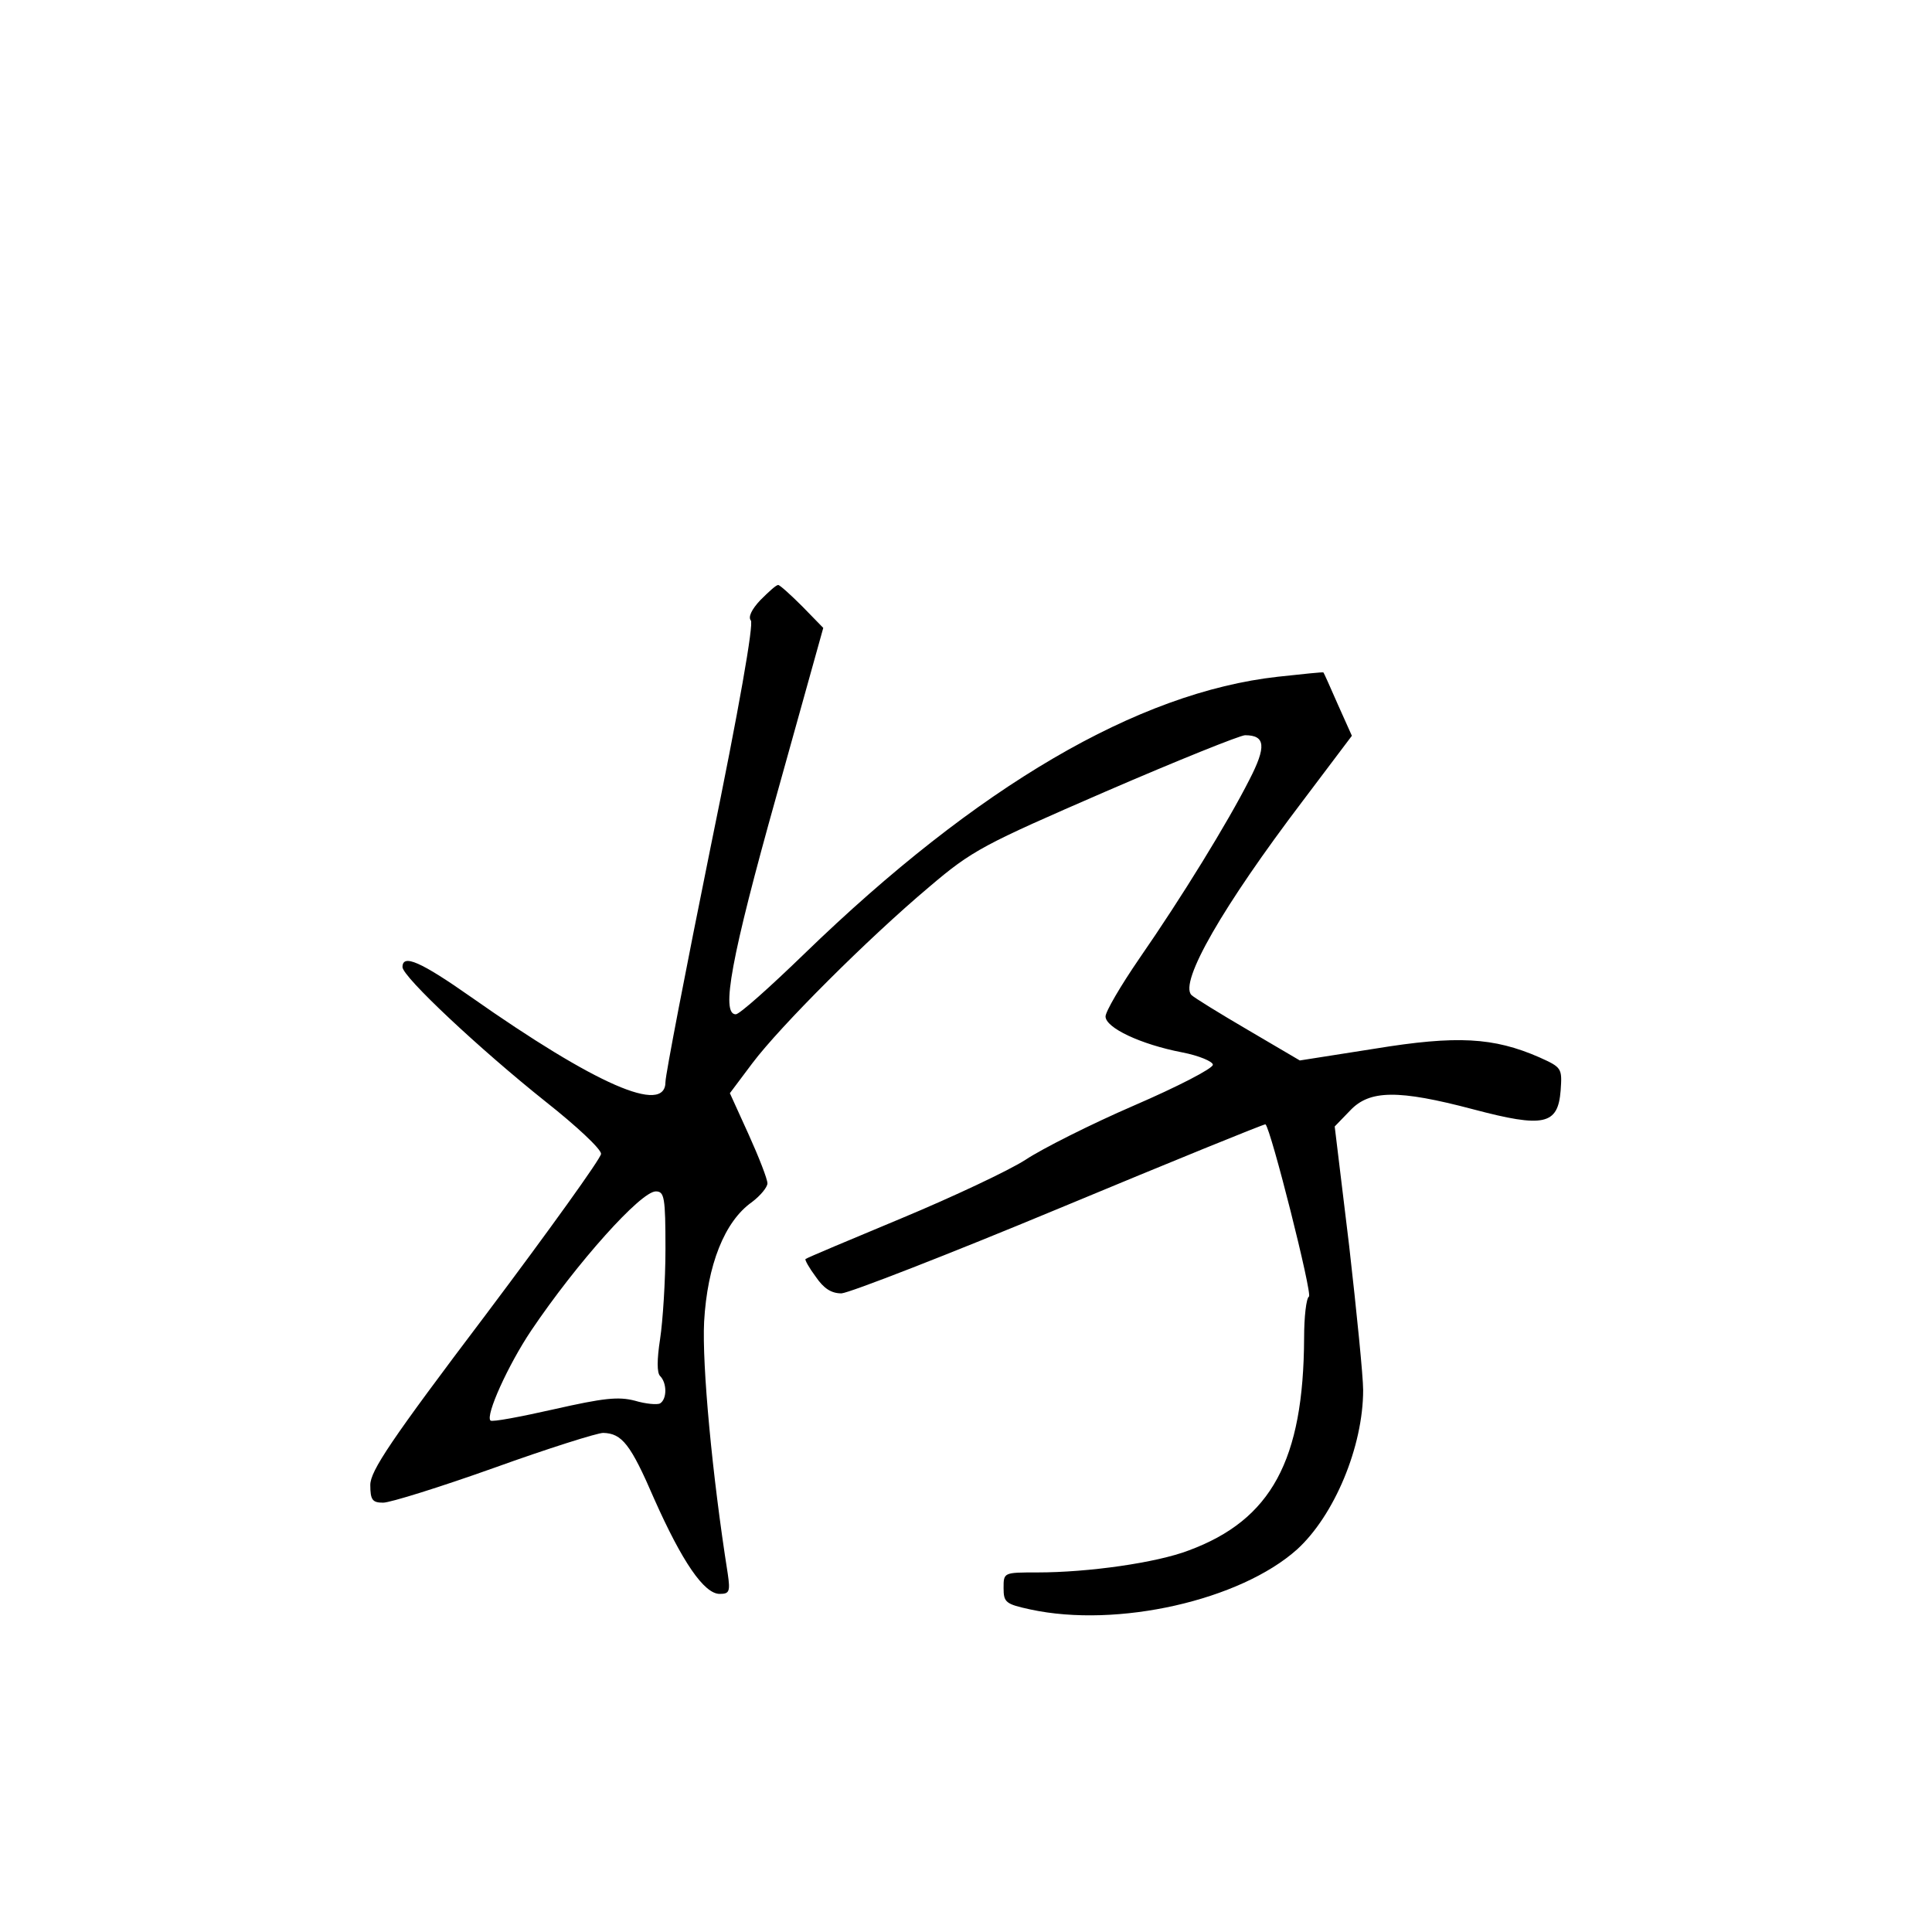 <?xml version="1.0" standalone="no"?>
<!DOCTYPE svg PUBLIC "-//W3C//DTD SVG 20010904//EN"
 "http://www.w3.org/TR/2001/REC-SVG-20010904/DTD/svg10.dtd">
<svg version="1.0" xmlns="http://www.w3.org/2000/svg"
 width="360pt" height="360pt" viewBox="0 0 360 360"
 preserveAspectRatio="xMidYMid meet">
<g transform="translate(0,360) scale(0.1,-0.1)"
fill="#000000" stroke="none">
<path d="M1417 2482 c-17 -18 -23 -32 -18 -38 6 -5 -22 -165 -75 -423 -46
-227 -84 -424 -84 -437 0 -62 -130 -5 -362 158 -94 66 -128 81 -128 56 0 -18
144 -153 267 -251 57 -45 103 -88 103 -97 0 -8 -97 -143 -215 -300 -177 -234
-215 -291 -215 -317 0 -28 4 -33 24 -33 13 0 106 29 207 65 100 36 192 65 203
65 35 -1 51 -21 95 -123 52 -117 93 -177 122 -177 18 0 20 4 15 38 -29 183
-48 389 -44 469 6 106 38 187 89 223 16 12 29 28 29 35 0 8 -16 49 -35 91
l-35 77 42 56 c52 69 215 232 329 328 81 69 101 79 329 178 134 58 251 105
260 105 38 0 40 -21 8 -83 -40 -79 -126 -219 -205 -333 -35 -51 -63 -99 -63
-108 0 -21 65 -52 143 -67 31 -6 57 -17 57 -23 0 -7 -66 -41 -147 -76 -81 -35
-172 -81 -202 -101 -31 -20 -135 -69 -231 -109 -96 -40 -177 -74 -179 -76 -2
-1 7 -17 19 -33 15 -22 29 -31 48 -31 15 1 198 72 407 159 209 87 381 157 383
156 10 -8 88 -317 81 -321 -5 -3 -9 -38 -9 -77 -1 -228 -61 -339 -215 -396
-60 -23 -187 -41 -282 -41 -63 0 -63 0 -63 -29 0 -27 4 -30 50 -40 162 -35
391 17 497 112 69 63 123 191 123 297 0 25 -12 145 -26 268 l-27 223 29 30
c36 38 89 39 229 2 132 -35 158 -29 163 35 3 42 2 43 -40 62 -85 37 -153 41
-306 16 l-140 -22 -97 57 c-53 31 -100 60 -105 65 -23 24 59 166 207 361 l92
122 -26 58 c-14 32 -26 59 -27 60 -1 1 -39 -3 -85 -8 -261 -29 -560 -204 -882
-516 -64 -62 -121 -113 -128 -113 -28 0 -9 105 76 408 l87 312 -39 40 c-22 22
-42 40 -45 40 -4 0 -18 -13 -33 -28z m-177 -1209 c0 -60 -5 -135 -10 -168 -6
-39 -6 -63 0 -69 13 -13 13 -43 0 -51 -5 -3 -27 -1 -47 5 -31 8 -58 5 -151
-16 -62 -14 -115 -24 -118 -21 -10 9 33 104 76 168 85 126 204 259 232 259 16
0 18 -11 18 -107z"/>
</g>
</svg>

